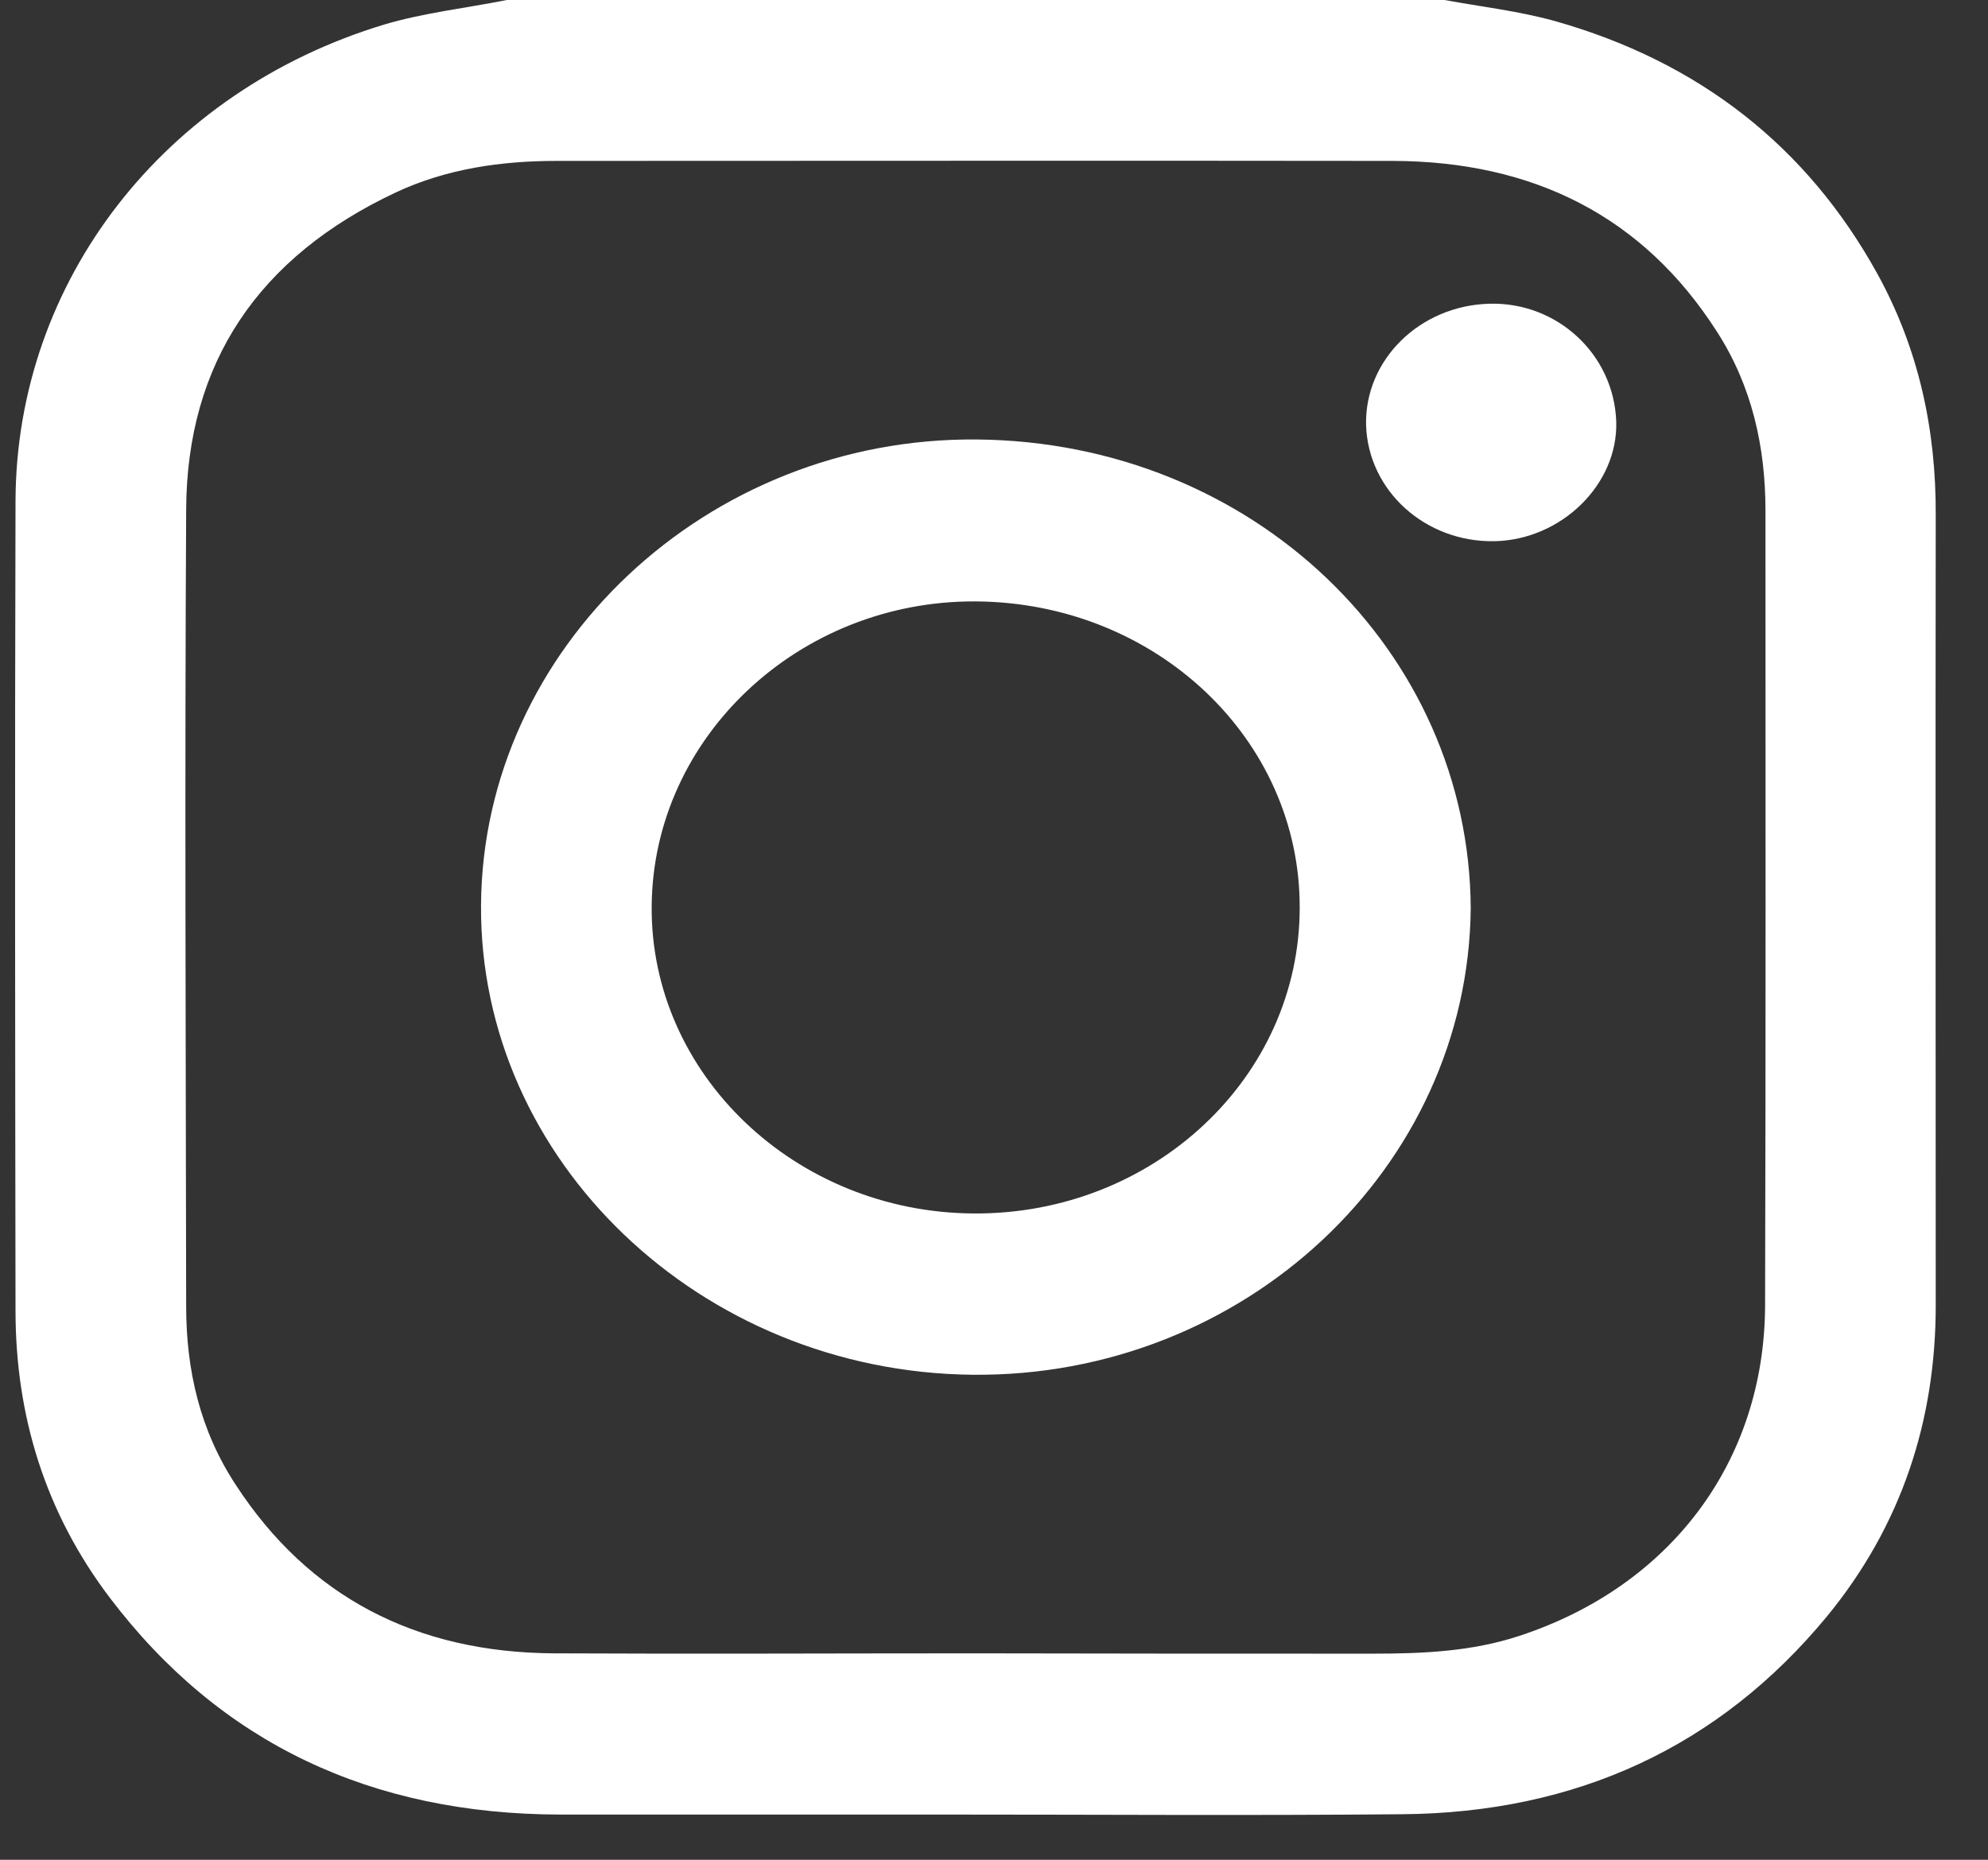 <svg width="31" height="29" viewBox="0 0 31 29" fill="none" xmlns="http://www.w3.org/2000/svg">
<rect x="0" y="0" width="31" height="29" fill="#333333" stroke="none"/>
<path d="M22.524 0C23.097 0.105 23.676 0.171 24.238 0.326C26.495 0.962 28.173 2.282 29.267 4.255C29.922 5.438 30.191 6.704 30.185 8.035C30.179 12.142 30.185 16.248 30.185 20.354C30.185 22.15 29.653 23.791 28.483 25.212C26.805 27.24 24.582 28.268 21.863 28.29C19.477 28.312 17.091 28.295 14.699 28.295C12.711 28.295 10.722 28.295 8.734 28.295C5.792 28.29 3.435 27.184 1.716 24.919C0.704 23.587 0.242 22.073 0.242 20.437C0.236 16.226 0.23 12.02 0.242 7.809C0.254 4.388 2.552 1.42 5.997 0.381C6.611 0.199 7.266 0.127 7.903 0C12.775 0 17.652 0 22.524 0ZM15.214 25.781C15.214 25.786 15.214 25.786 15.214 25.781C17.278 25.786 19.343 25.786 21.413 25.786C22.185 25.786 22.951 25.753 23.688 25.51C26.05 24.736 27.512 22.791 27.524 20.365C27.536 16.231 27.53 12.097 27.53 7.964C27.53 6.969 27.32 6.018 26.77 5.167C25.623 3.377 23.916 2.515 21.717 2.509C17.372 2.503 13.026 2.509 8.681 2.509C7.816 2.509 6.968 2.631 6.184 2.995C4.02 4.007 2.915 5.67 2.903 7.941C2.88 12.086 2.897 16.231 2.903 20.37C2.903 21.365 3.119 22.31 3.681 23.161C4.815 24.897 6.482 25.77 8.64 25.781C10.827 25.792 13.021 25.781 15.214 25.781Z" fill="white"/>
<path d="M22.934 14.164C22.893 18.215 19.396 21.481 15.162 21.437C10.922 21.393 7.471 18.094 7.501 14.109C7.53 10.102 11.027 6.814 15.232 6.853C19.542 6.891 22.911 10.152 22.934 14.164ZM15.185 18.922C17.986 18.939 20.267 16.8 20.267 14.153C20.273 11.523 18.022 9.395 15.214 9.378C12.46 9.362 10.185 11.495 10.162 14.126C10.138 16.745 12.396 18.906 15.185 18.922Z" fill="white"/>
<path d="M23.227 4.736C24.285 4.708 25.168 5.528 25.203 6.576C25.232 7.552 24.349 8.416 23.308 8.439C22.227 8.461 21.332 7.652 21.302 6.626C21.279 5.612 22.139 4.764 23.227 4.736Z" fill="white"/>
</svg>
